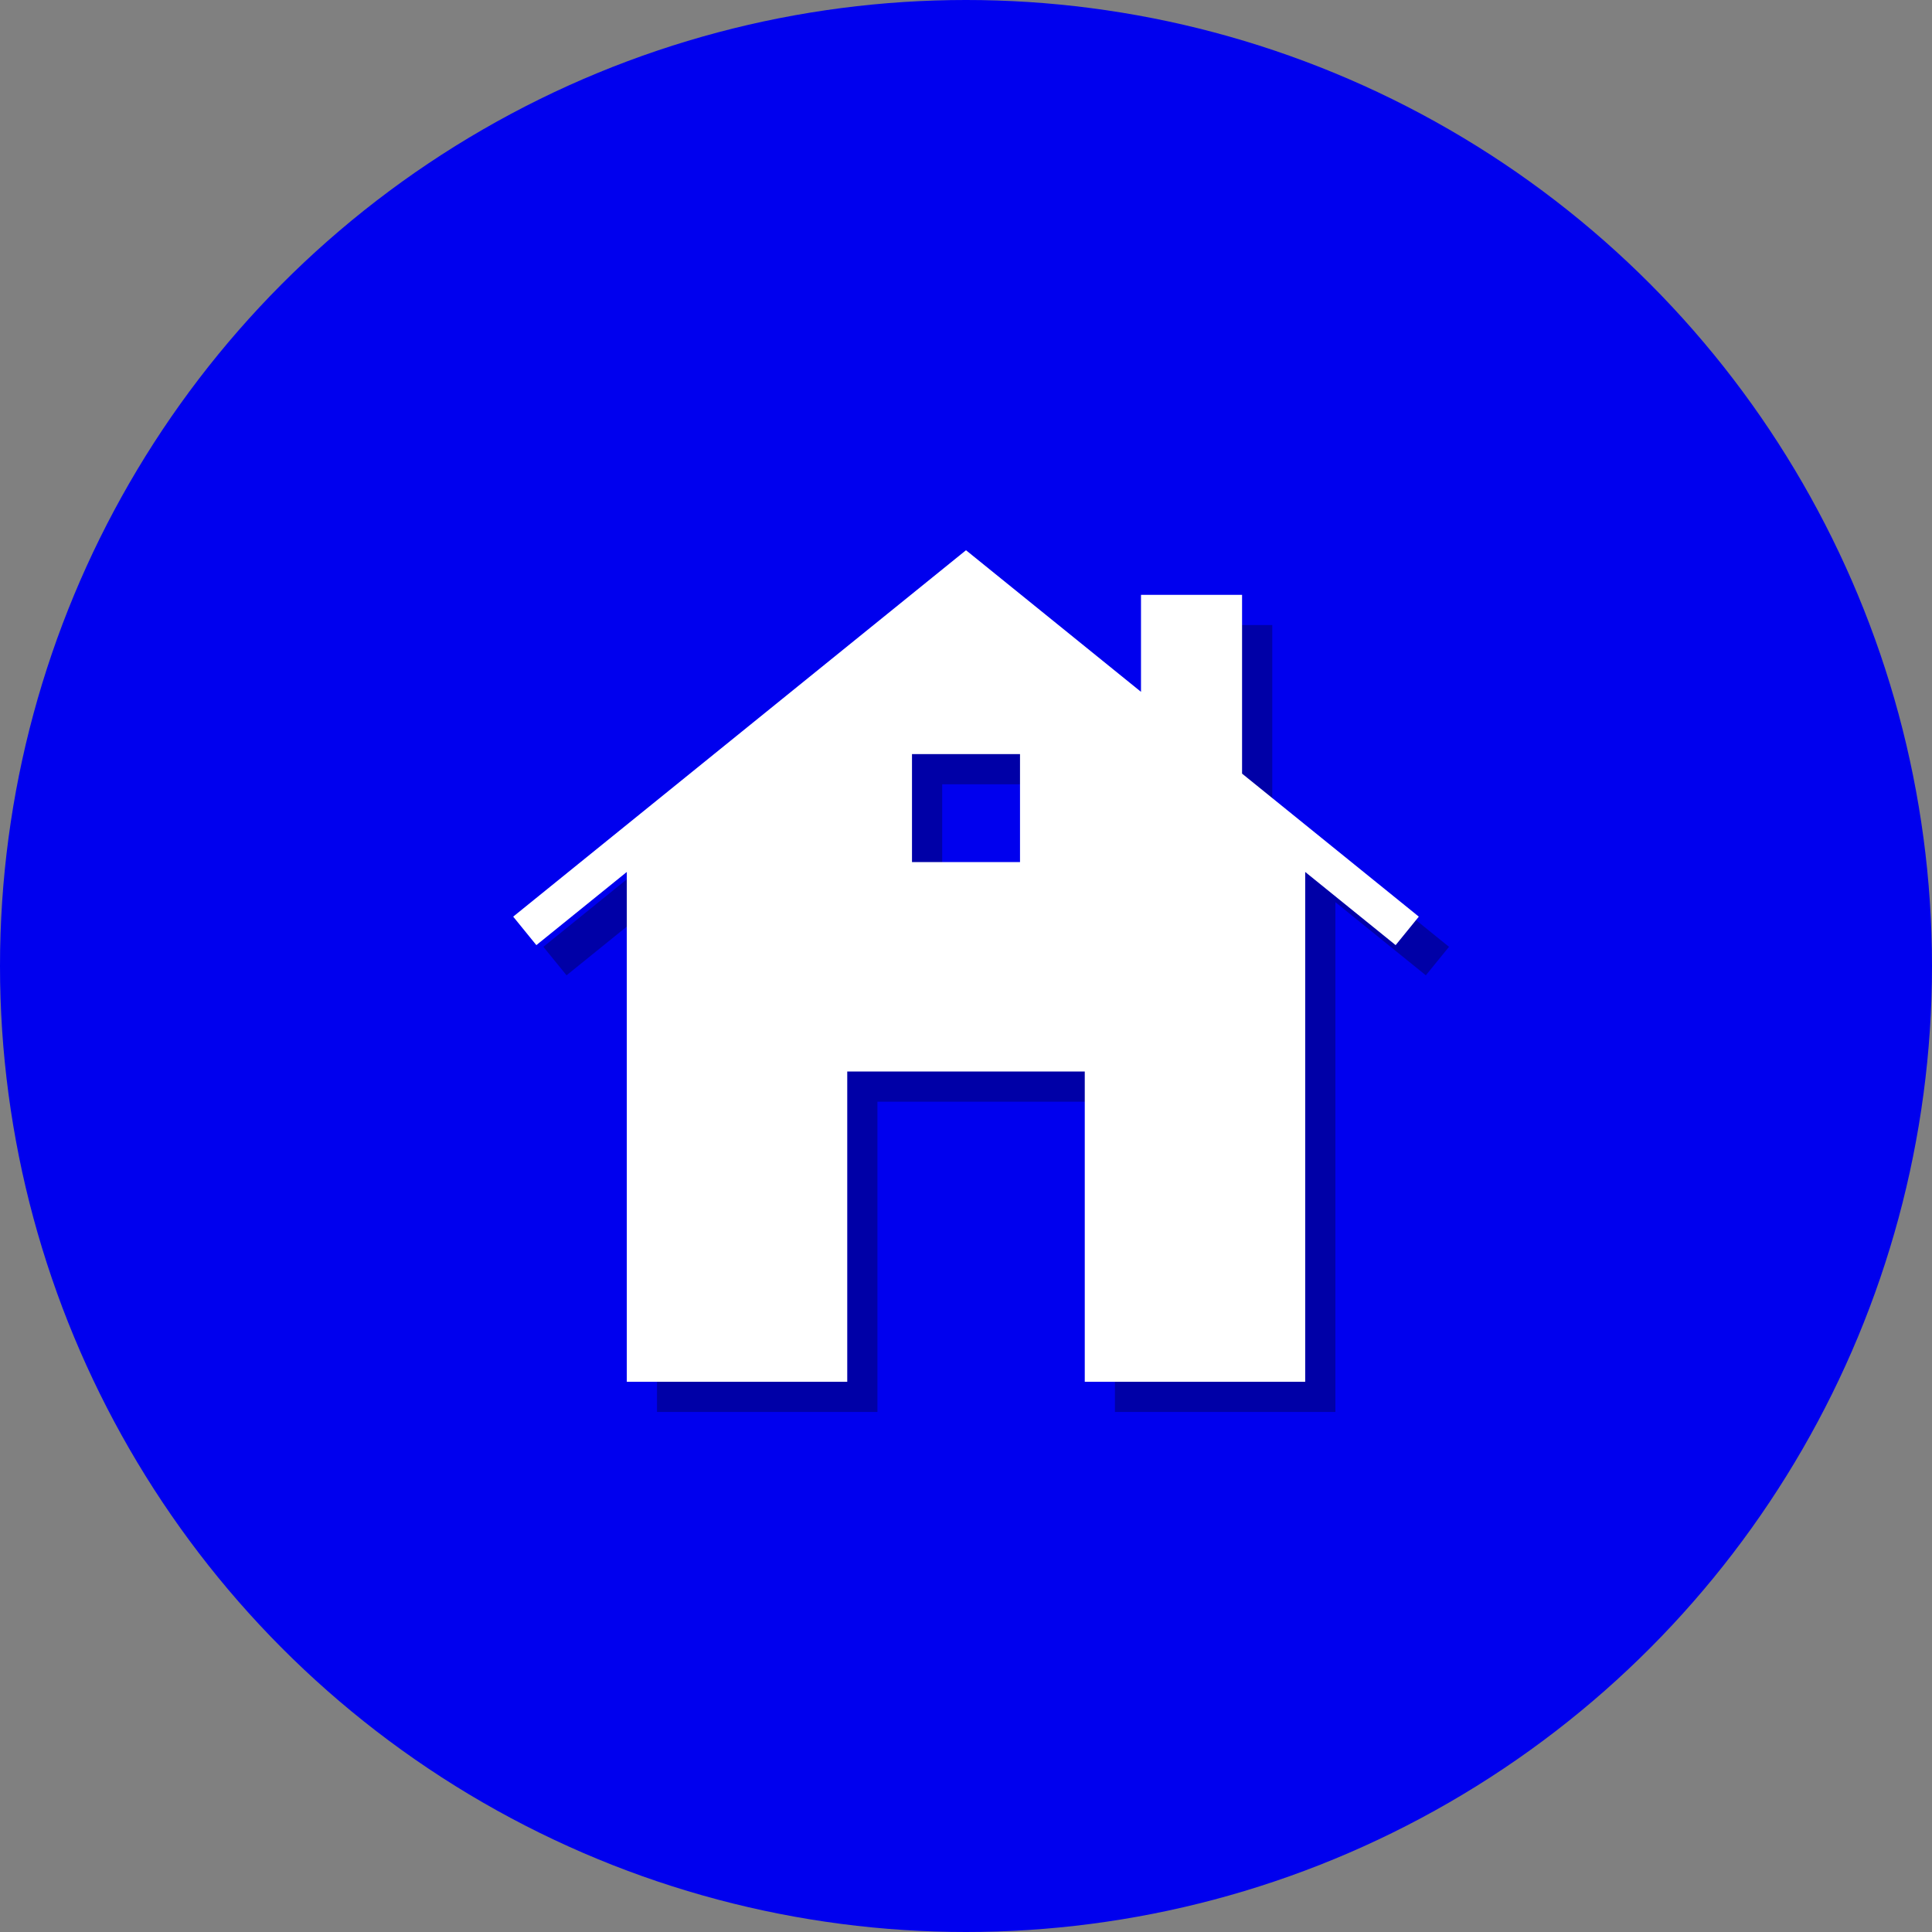 <?xml version="1.0" ?><svg enable-background="new 0 0 512 512" id="Layer_1" version="1.1" viewBox="0 0 512 512" xml:space="preserve" xmlns="http://www.w3.org/2000/svg" xmlns:xlink="http://www.w3.org/1999/xlink"><rect x="0" y="0" width="512" height="512" fill="#808080" stroke="none"/><g><g><linearGradient gradientUnits="userSpaceOnUse" id="SVGID_1_" x1="-0" x2="512" y1="256" y2="256"><stop offset="0" style="stop-color:#0000EE"/><stop offset="1" style="stop-color:#0000EE"/></linearGradient><circle cx="256" cy="256" fill="url(#SVGID_1_)" r="256"/><linearGradient gradientUnits="userSpaceOnUse" id="SVGID_2_" x1="42.667" x2="469.333" y1="256.001" y2="256.001"><stop offset="0" style="stop-color:#0000EE"/><stop offset="1" style="stop-color:#0000EE"/></linearGradient><path d="M256,469.334c-117.631,0-213.333-95.702-213.333-213.333    S138.369,42.667,256,42.667c117.636,0,213.333,95.702,213.333,213.333    S373.636,469.334,256,469.334z" fill="url(#SVGID_2_)"/></g><path d="M337.161,213.017v-47.372H310.375v25.698L264,153.817l-120,97.101   l6.139,7.552l23.971-19.391v135.105h58.418V291.965h62.946v82.218h58.417v-135.105   l23.971,19.391L384,250.918L337.161,213.017z M278.313,236.465h-28.624v-28.624h28.624   V236.465z" opacity="0.3"/><path d="M329.161,205.017v-47.372H302.375v25.698L256,145.817l-120,97.101   l6.139,7.552l23.971-19.391v135.105h58.418V283.965h62.946v82.218h58.417v-135.105   l23.971,19.391L376,242.918L329.161,205.017z M270.313,228.465h-28.624v-28.624h28.624   V228.465z" fill="#FFFFFF"/></g></svg>